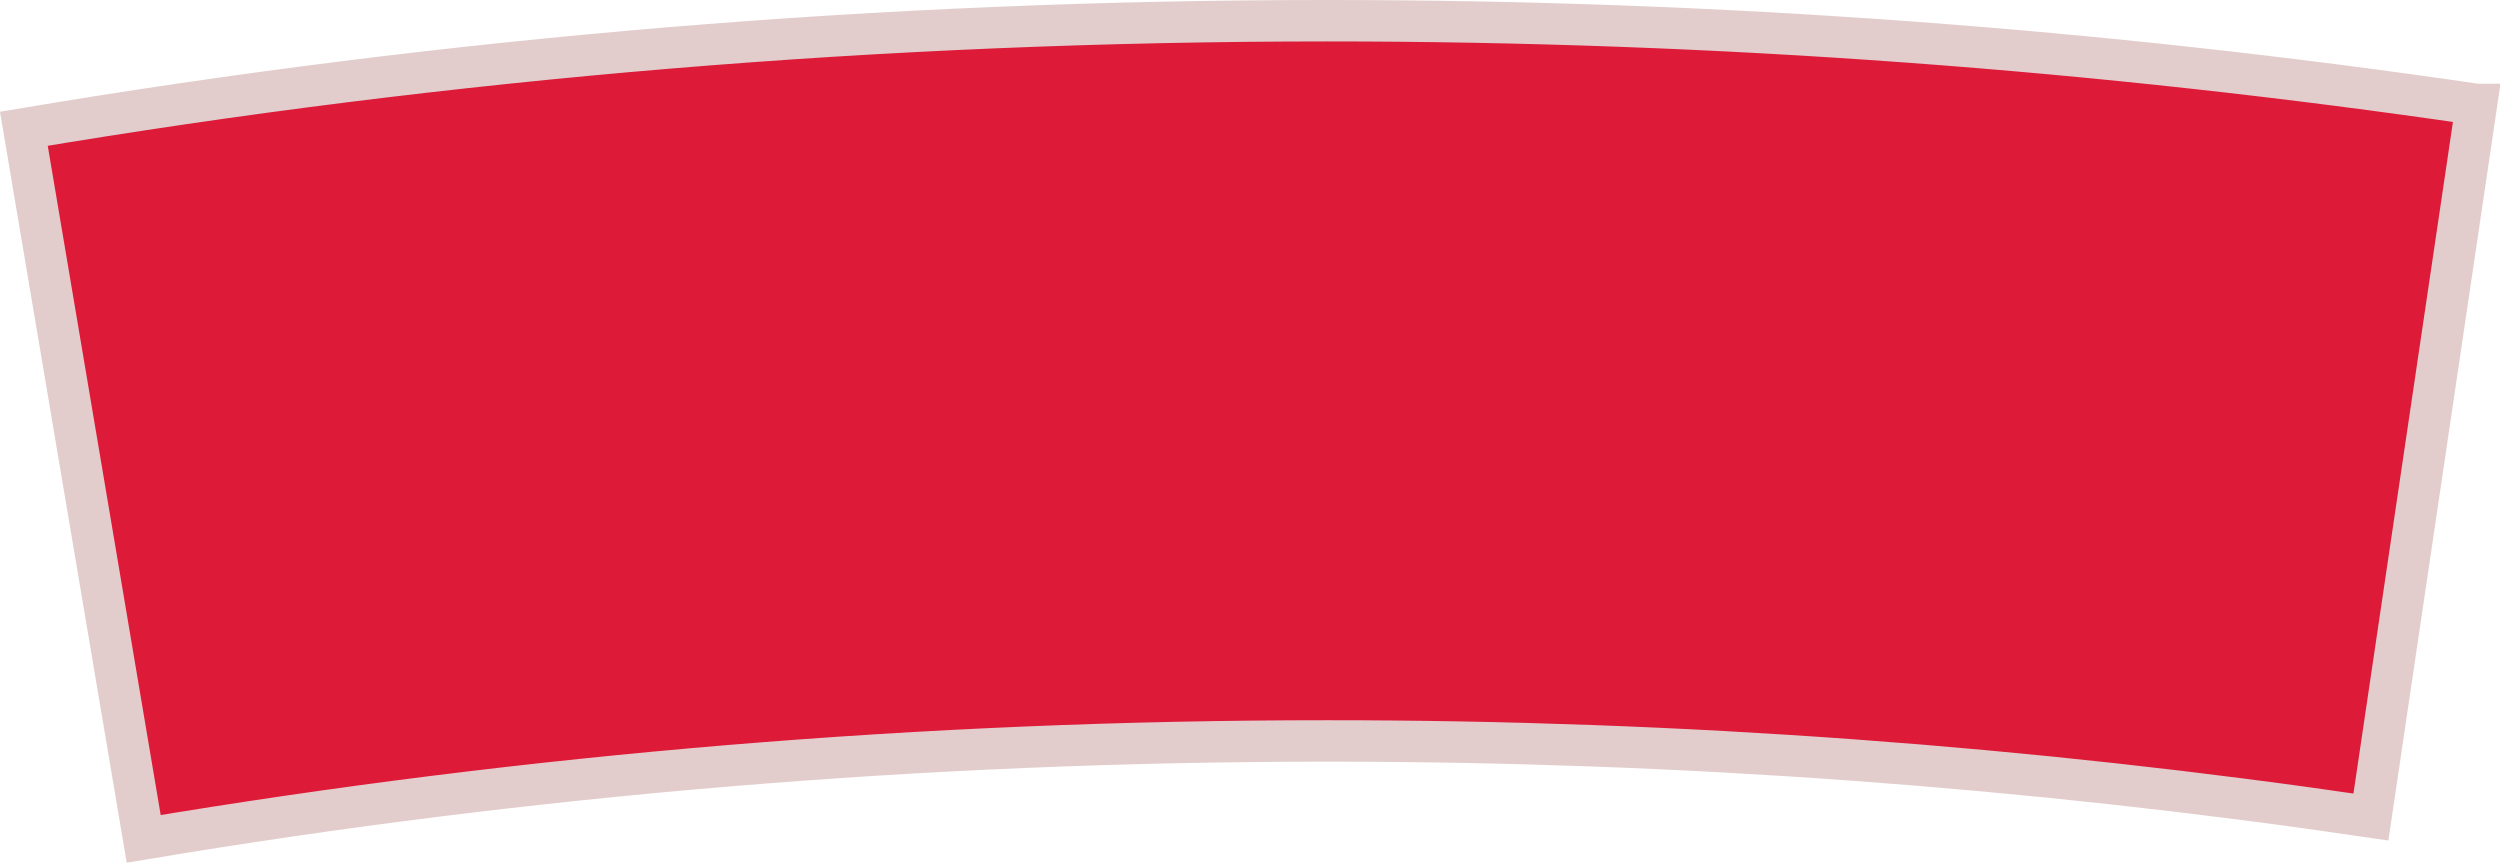 <?xml version="1.0" encoding="UTF-8" standalone="no"?>
<!-- Created with Inkscape (http://www.inkscape.org/) -->

<svg
   width="53.22mm"
   height="18.365mm"
   viewBox="0 0 53.22 18.365"
   version="1.1"
   id="svg1471"
   inkscape:version="1.2.2 (b0a8486541, 2022-12-01)"
   sodipodi:docname="triple_red.svg"
   xmlns:inkscape="http://www.inkscape.org/namespaces/inkscape"
   xmlns:sodipodi="http://sodipodi.sourceforge.net/DTD/sodipodi-0.dtd"
   xmlns="http://www.w3.org/2000/svg"
   xmlns:svg="http://www.w3.org/2000/svg">
  <sodipodi:namedview
     id="namedview1473"
     pagecolor="#ffffff"
     bordercolor="#000000"
     borderopacity="0.25"
     inkscape:showpageshadow="2"
     inkscape:pageopacity="0.0"
     inkscape:pagecheckerboard="0"
     inkscape:deskcolor="#d1d1d1"
     inkscape:document-units="mm"
     showgrid="false"
     inkscape:zoom="0.98520767"
     inkscape:cx="231.42329"
     inkscape:cy="308.56439"
     inkscape:window-width="1920"
     inkscape:window-height="1011"
     inkscape:window-x="0"
     inkscape:window-y="0"
     inkscape:window-maximized="1"
     inkscape:current-layer="layer1" />
  <defs
     id="defs1468" />
  <g
     inkscape:label="Layer 1"
     inkscape:groupmode="layer"
     id="layer1"
     transform="translate(-9.644,-12.881)">
    <path
       d="m 62.363,15.104 -2.247,15.169 c -7.25,-1.069 -14.665,-1.619 -22.214,-1.619 -8.583,0 -17.004,0.713 -25.199,2.085 L 10.152,15.622 c 9.028,-1.517 18.295,-2.3 27.749,-2.3 8.311,0 16.475,0.61 24.462,1.782"
       style="fill:#dd1b39;fill-opacity:1;fill-rule:nonzero;stroke:none;stroke-width:0.035"
       id="path388" />
    <path
       d="m 62.363,15.104 -2.247,15.169 c -7.25,-1.069 -14.665,-1.619 -22.214,-1.619 -8.583,0 -17.004,0.713 -25.199,2.085 L 10.152,15.622 c 9.028,-1.517 18.295,-2.3 27.749,-2.3 8.311,0 16.475,0.61 24.462,1.782 z"
       style="fill:none;stroke:#e2cdcc;stroke-width:0.882;stroke-linecap:butt;stroke-linejoin:miter;stroke-miterlimit:10;stroke-dasharray:none;stroke-opacity:1"
       id="path390" />
  </g>
</svg>
